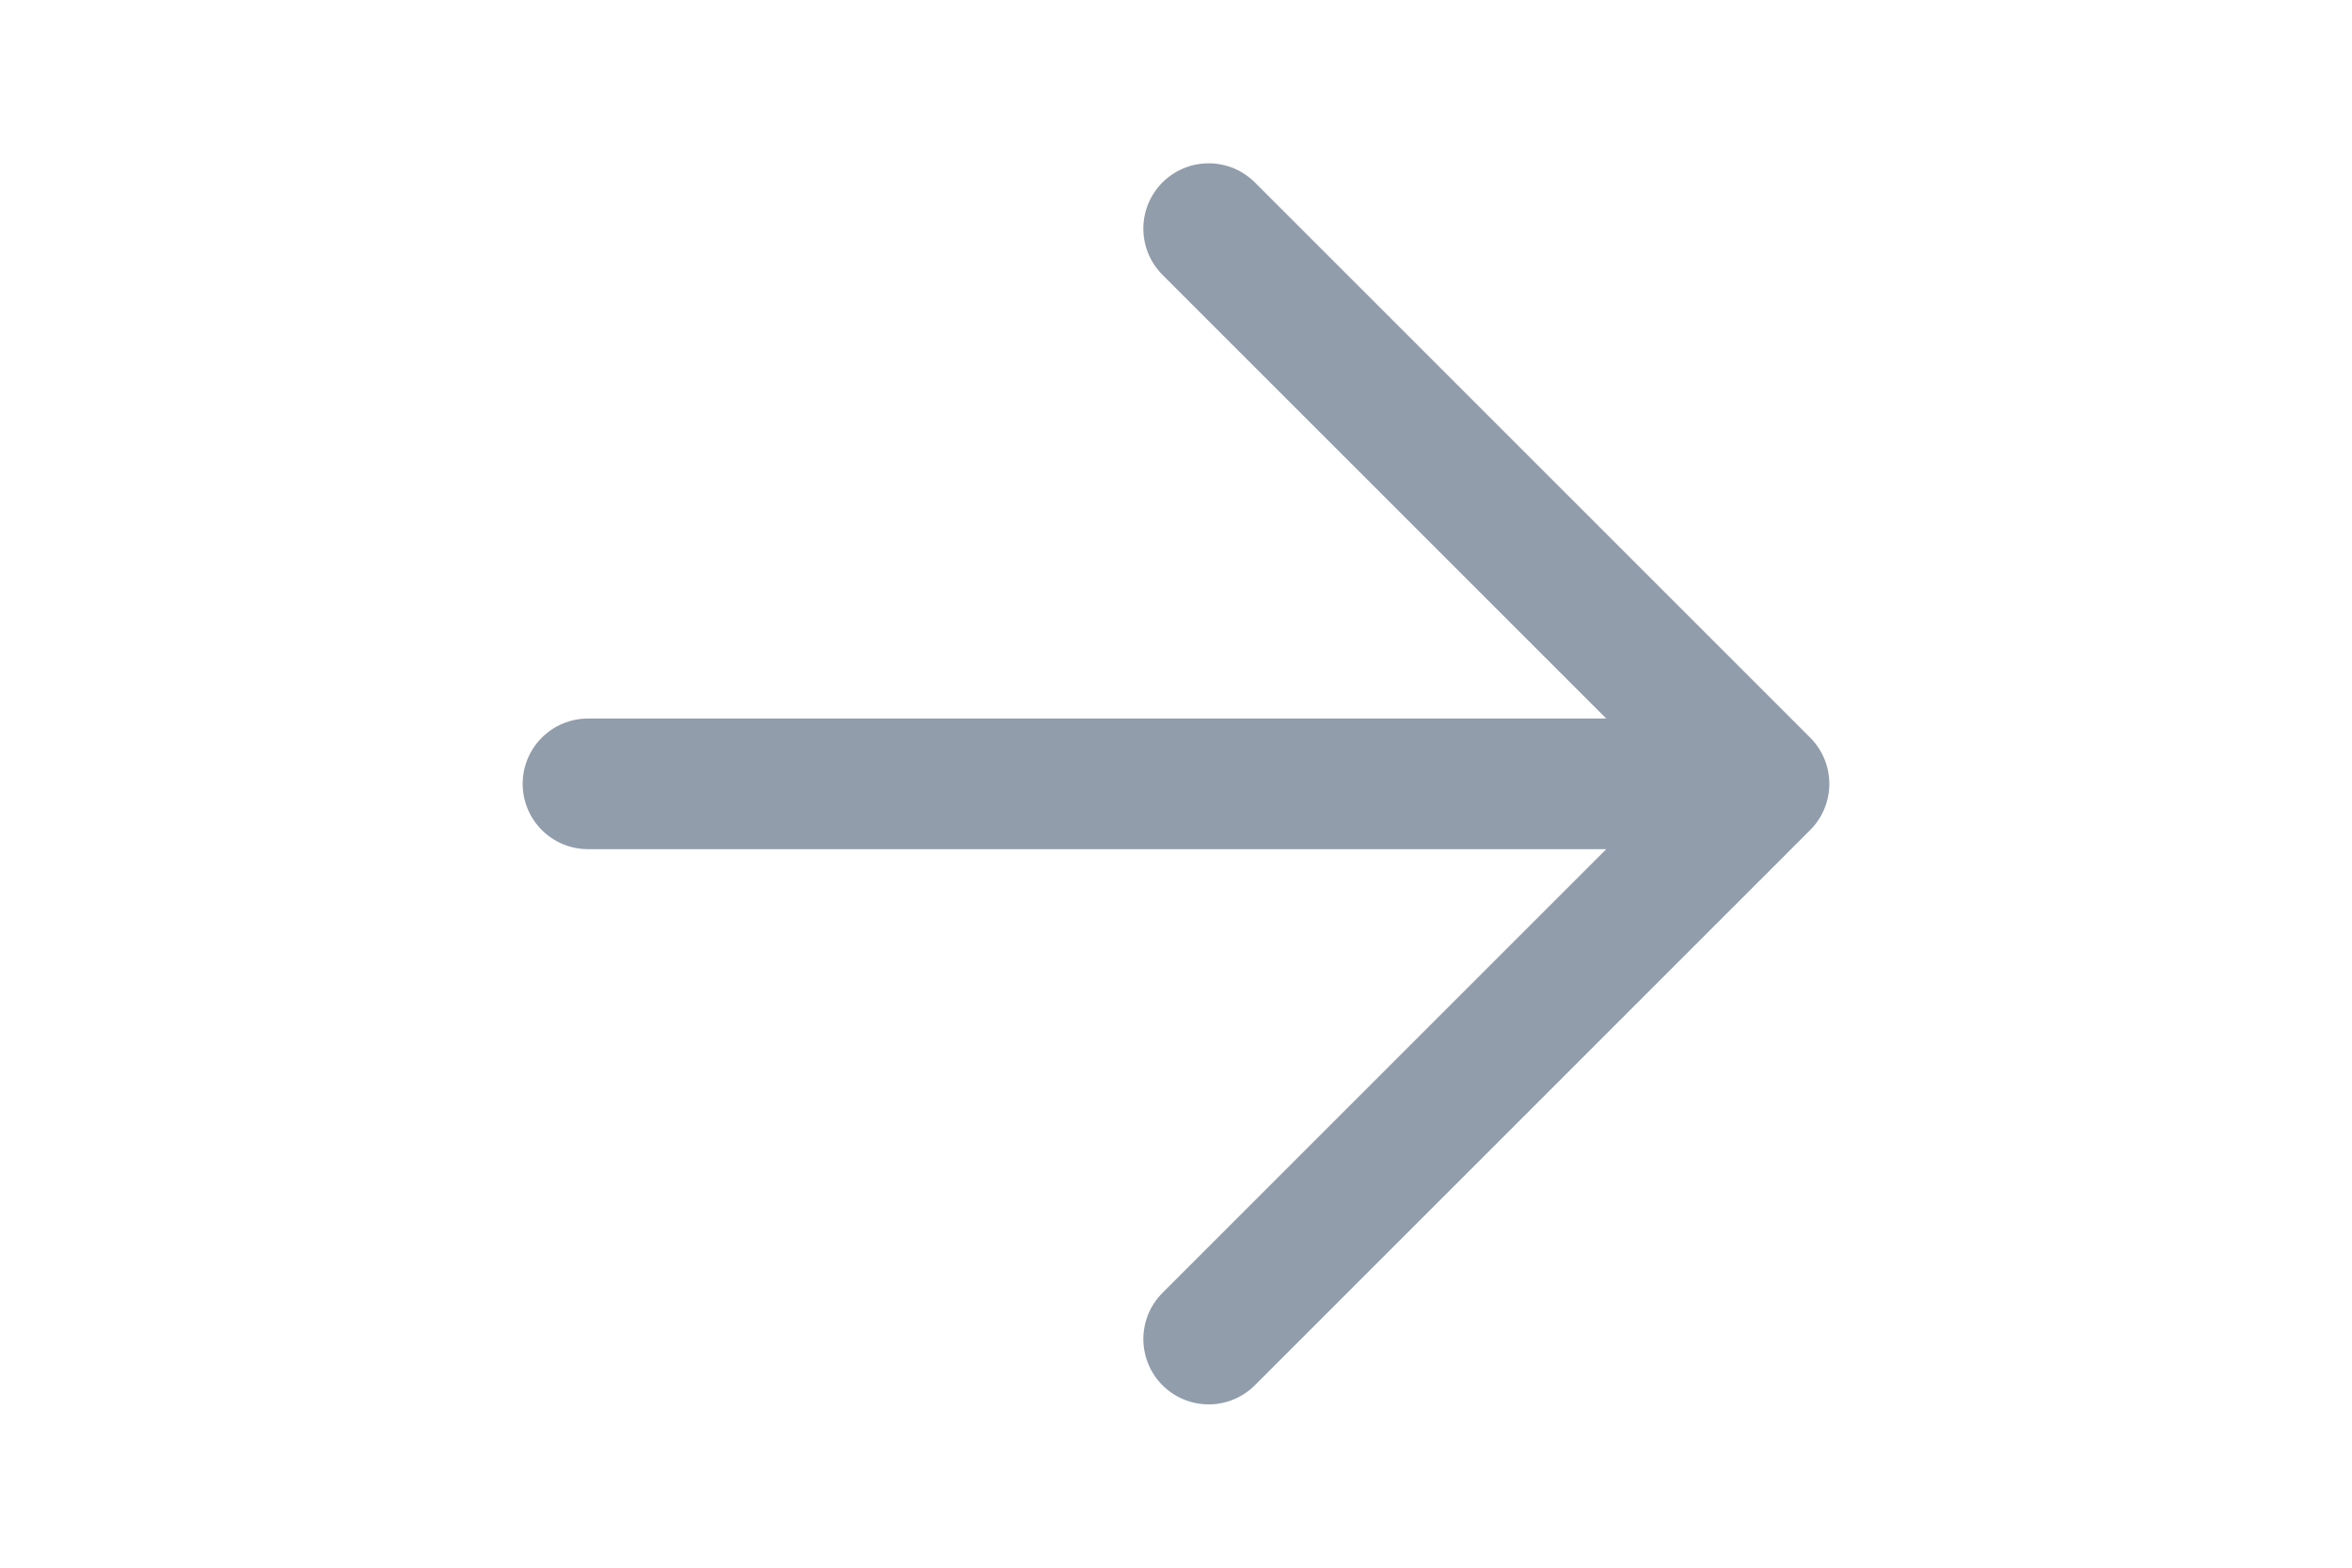 <?xml version="1.0" encoding="UTF-8"?><svg width="24px" height="16px" viewBox="0 0 24 24" stroke-width="1.5" fill="none" xmlns="http://www.w3.org/2000/svg" color="#919dab"><path d="M3 12L21 12M21 12L12.5 3.5M21 12L12.5 20.5" stroke="#919dab" stroke-width="2" stroke-linecap="round" stroke-linejoin="round"></path></svg>